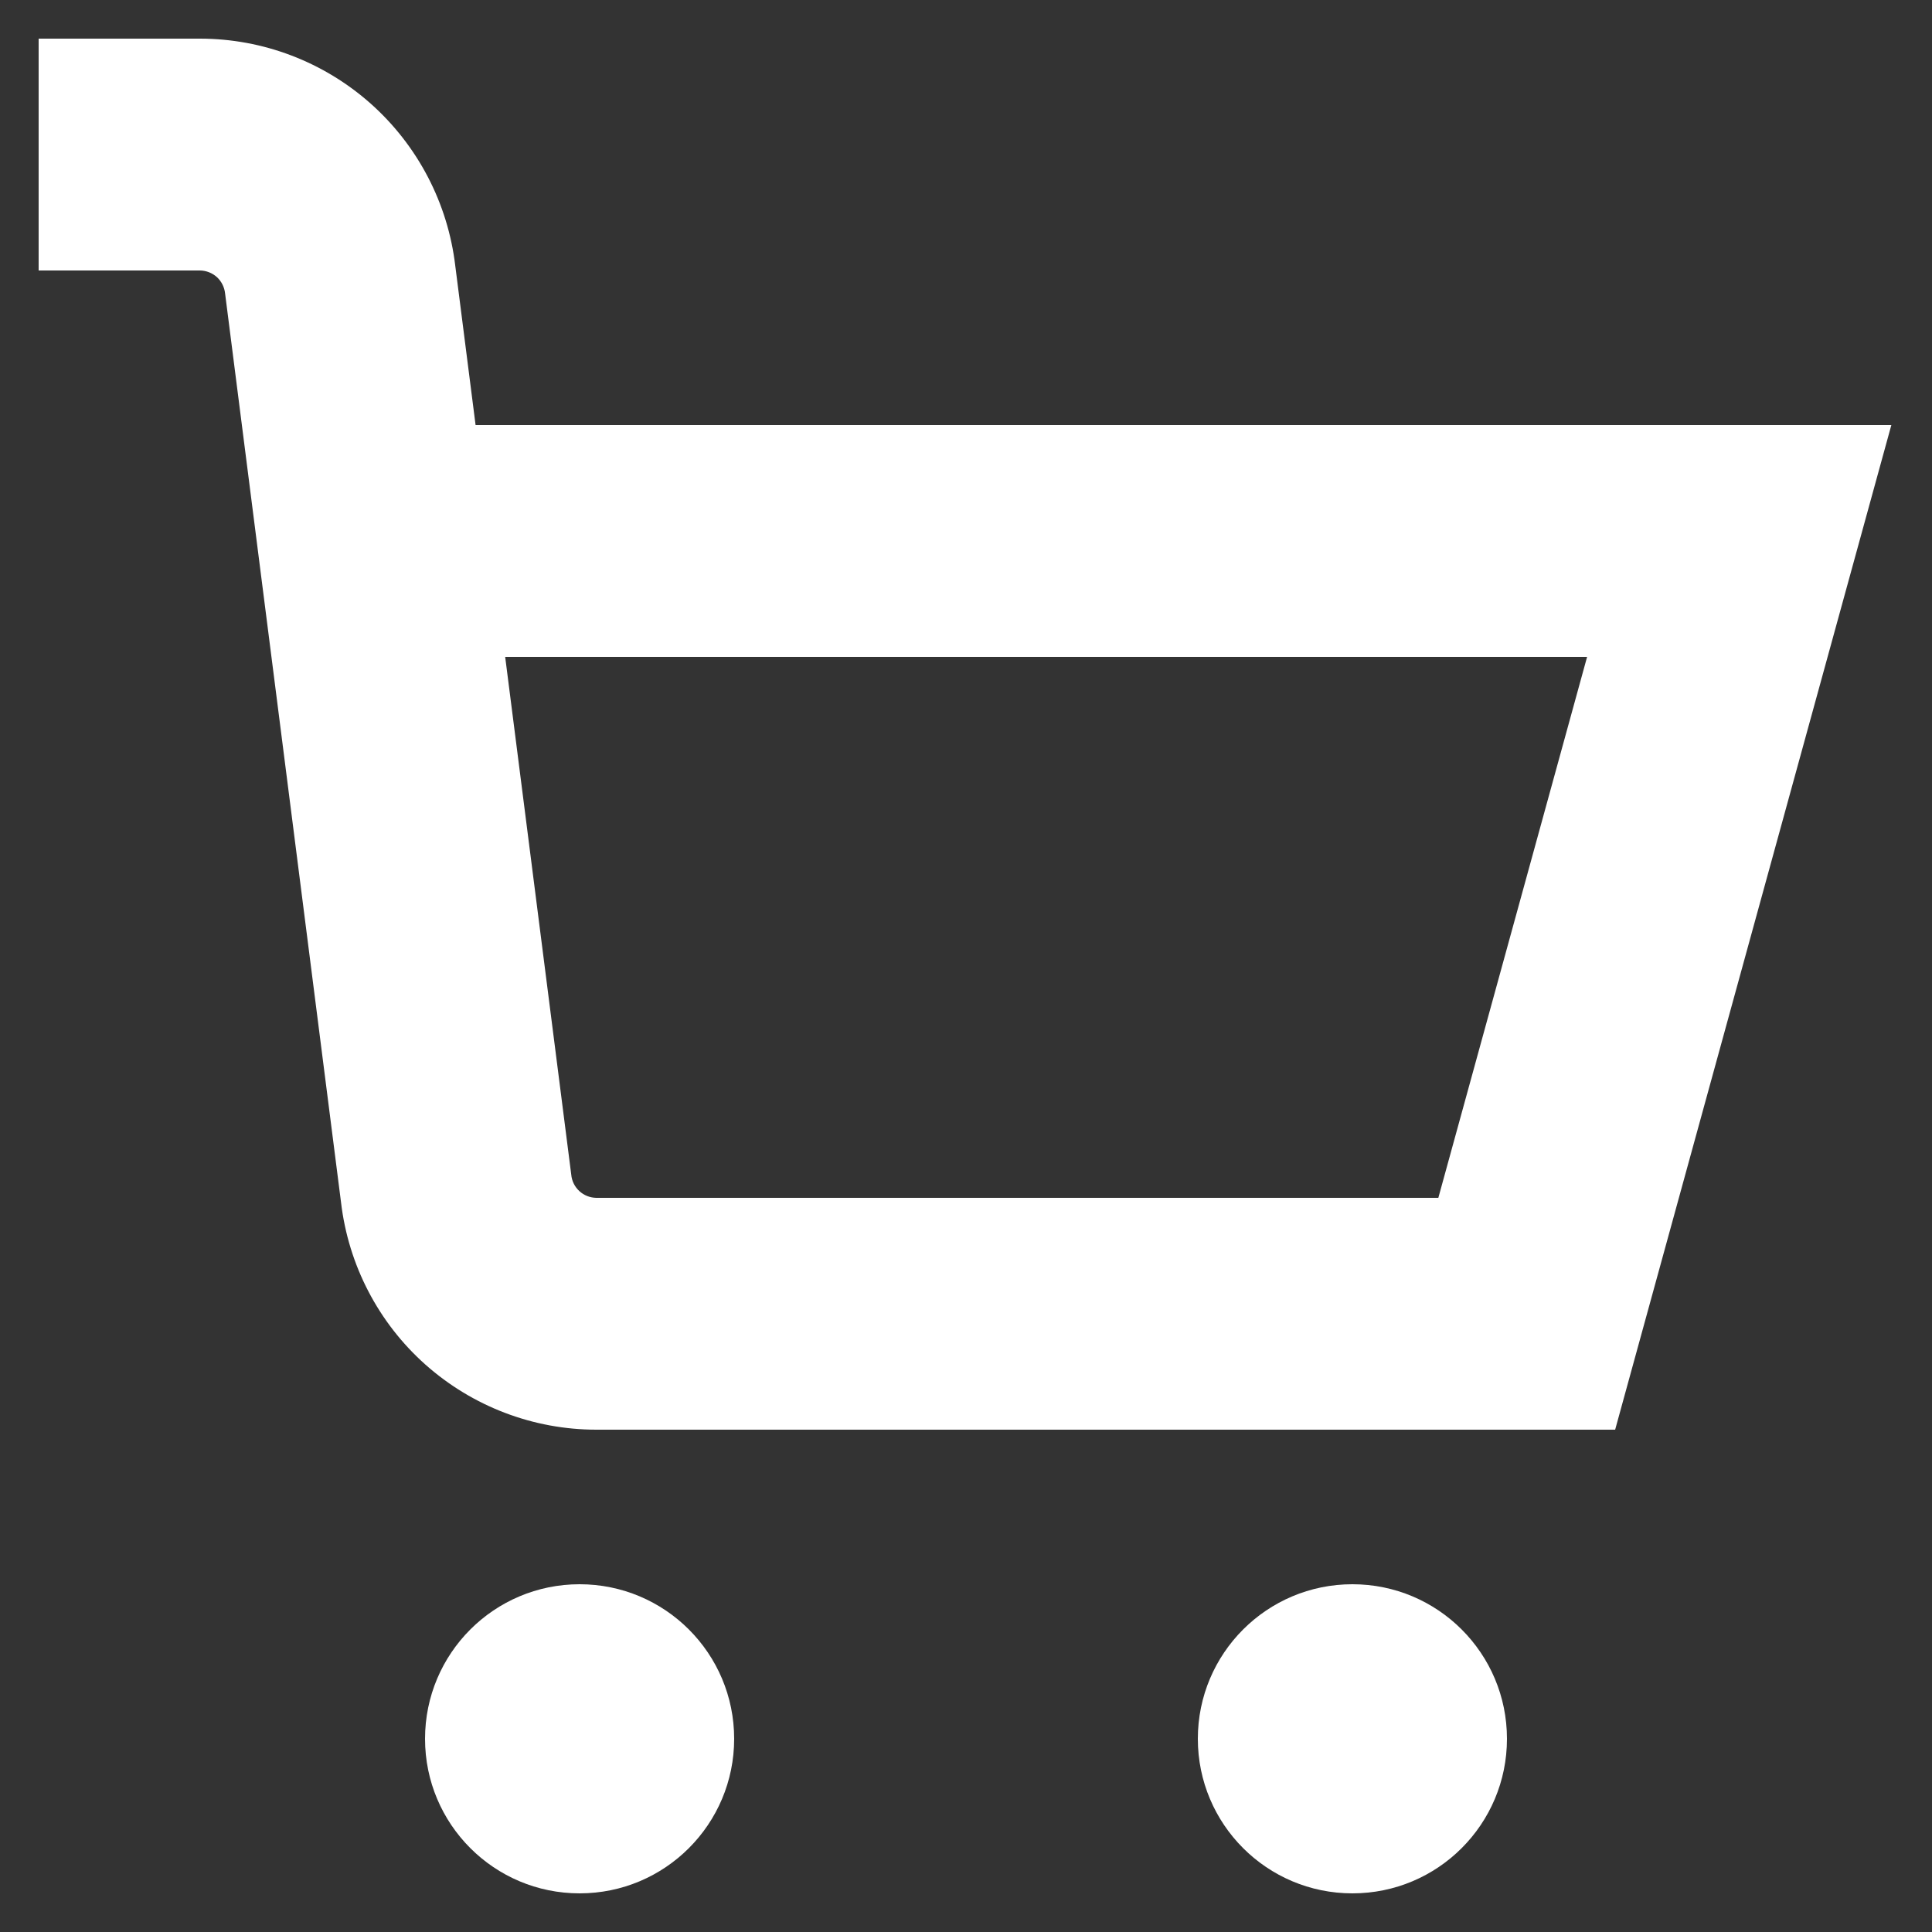 <svg width="25" height="25" viewBox="0 0 25 25" fill="none" xmlns="http://www.w3.org/2000/svg">
<rect x="0" y="0" width="25" height="25" fill="#333333" stroke="none"/>
<g clip-path="url(#clip0_3772_2498)">
<path d="M7.5 24.5C8.605 24.5 9.5 23.605 9.5 22.5C9.5 21.395 8.605 20.5 7.5 20.5C6.395 20.5 5.5 21.395 5.5 22.5C5.5 23.605 6.395 24.5 7.5 24.5Z" fill="white"/>
<path d="M17.5 24.5C18.605 24.5 19.5 23.605 19.5 22.5C19.5 21.395 18.605 20.5 17.5 20.5C16.395 20.5 15.5 21.395 15.5 22.5C15.5 23.605 16.395 24.5 17.5 24.5Z" fill="white"/>
<path d="M6.154 5.5L5.891 3.438C5.795 2.629 5.406 1.883 4.797 1.341C4.188 0.8 3.402 0.5 2.587 0.5L0.5 0.5V3.5H2.587C2.669 3.501 2.747 3.532 2.808 3.587C2.868 3.643 2.905 3.719 2.913 3.8L4.413 15.559C4.508 16.369 4.896 17.116 5.505 17.658C6.115 18.2 6.902 18.5 7.717 18.5H20.9L24.474 5.5H6.154ZM18.612 15.5H7.717C7.635 15.499 7.557 15.468 7.497 15.413C7.436 15.357 7.399 15.281 7.392 15.2L6.537 8.5H20.537L18.612 15.5Z" fill="white"/>
</g>
<defs>
<clipPath id="clip0_3772_2498">
<rect width="24" height="24" fill="white" transform="translate(0.5 0.5)"/>
</clipPath>
</defs>
</svg>
